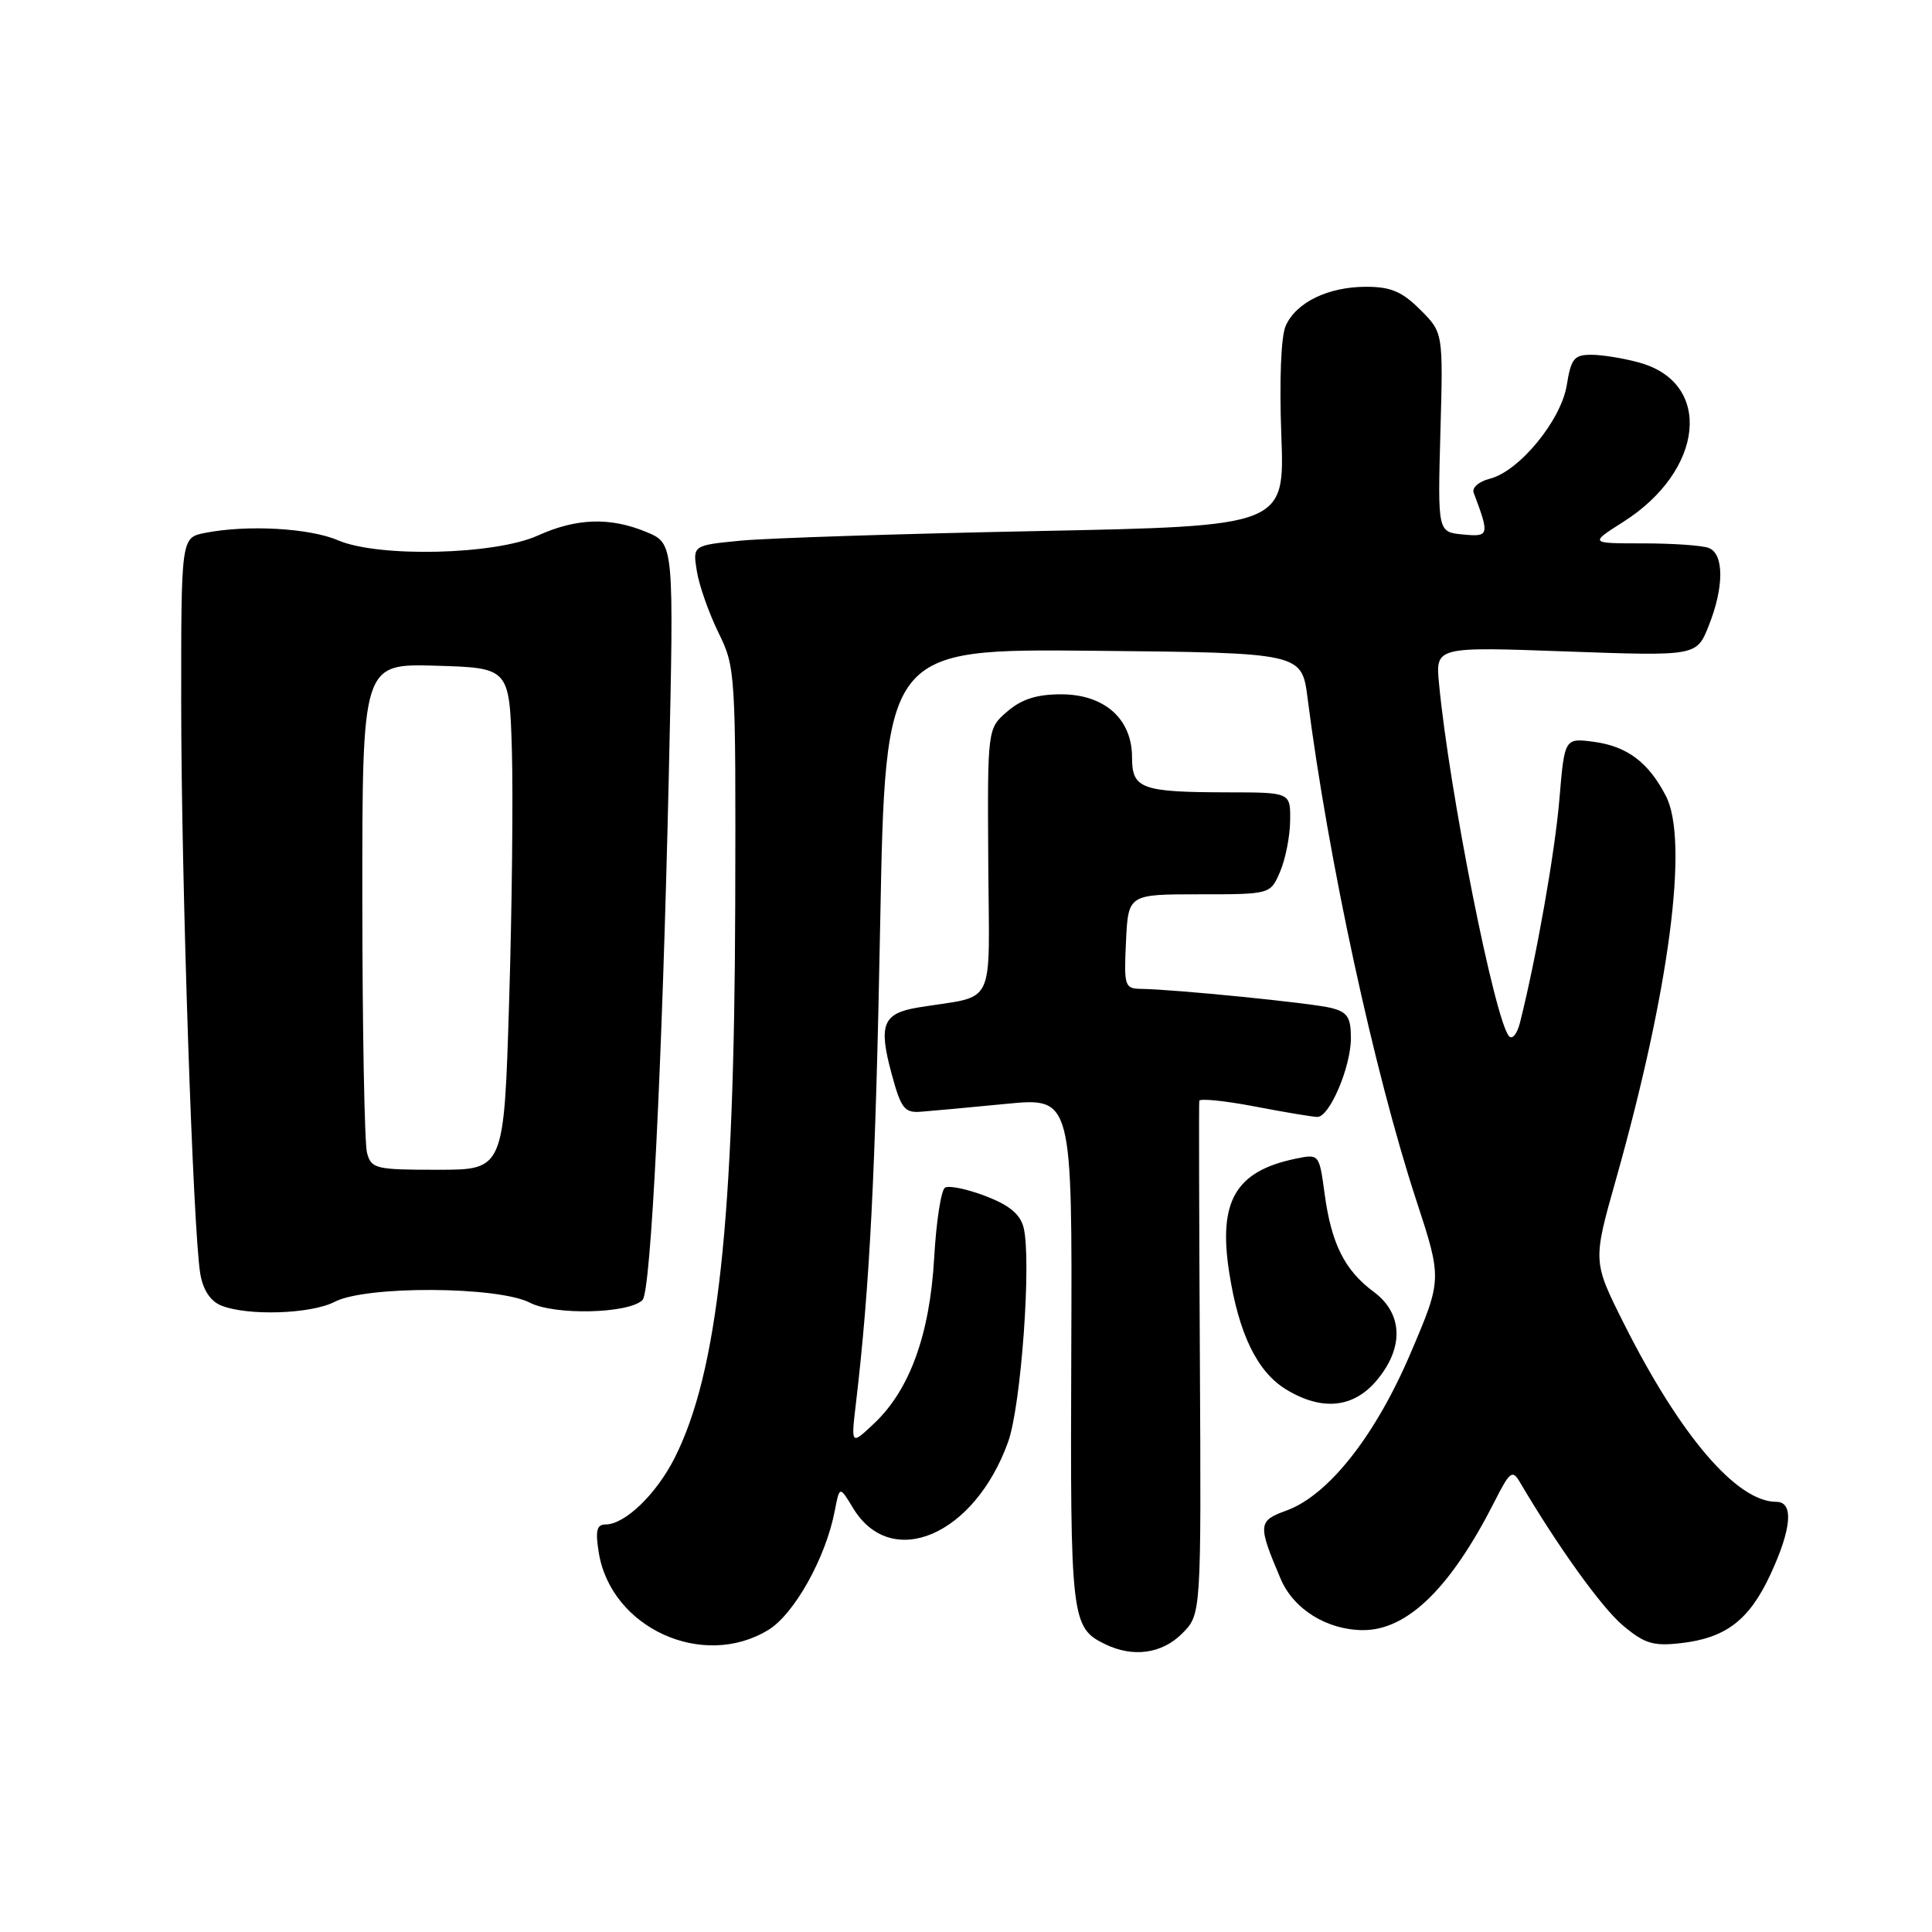 <?xml version="1.0" encoding="UTF-8" standalone="no"?>
<!DOCTYPE svg PUBLIC "-//W3C//DTD SVG 1.1//EN" "http://www.w3.org/Graphics/SVG/1.1/DTD/svg11.dtd" >
<svg xmlns="http://www.w3.org/2000/svg" xmlns:xlink="http://www.w3.org/1999/xlink" version="1.1" viewBox="0 0 256 256">
 <g >
 <path fill="currentColor"
d=" M 156.63 216.46 C 159.17 213.92 159.17 213.92 158.99 180.21 C 158.89 161.67 158.85 146.21 158.91 145.87 C 158.96 145.52 162.26 145.85 166.25 146.61 C 170.24 147.38 173.98 148.00 174.56 148.00 C 176.18 148.00 179.00 141.37 179.00 137.57 C 179.00 134.78 178.56 134.11 176.36 133.55 C 173.78 132.91 155.75 131.10 151.20 131.03 C 149.02 131.00 148.92 130.68 149.20 124.75 C 149.50 118.50 149.50 118.50 158.92 118.50 C 168.34 118.50 168.34 118.50 169.62 115.50 C 170.33 113.85 170.93 110.81 170.95 108.75 C 171.00 105.00 171.00 105.00 162.75 104.99 C 151.19 104.97 150.00 104.53 150.00 100.34 C 150.00 95.25 146.34 92.00 140.60 92.00 C 137.38 92.00 135.37 92.64 133.48 94.27 C 130.84 96.53 130.84 96.53 130.95 114.18 C 131.07 134.02 132.15 131.78 121.70 133.49 C 116.97 134.26 116.37 135.75 118.15 142.31 C 119.39 146.89 119.85 147.48 122.03 147.31 C 123.39 147.21 128.46 146.74 133.29 146.27 C 142.08 145.41 142.08 145.41 141.95 179.07 C 141.81 214.62 141.93 215.67 146.45 217.87 C 150.14 219.66 153.96 219.13 156.63 216.46 Z  M 101.80 215.98 C 105.25 213.88 109.43 206.39 110.61 200.19 C 111.25 196.88 111.25 196.88 113.05 199.85 C 118.11 208.17 129.13 203.45 133.58 191.06 C 135.31 186.24 136.70 166.93 135.63 162.65 C 135.18 160.88 133.74 159.69 130.58 158.48 C 128.14 157.55 125.73 157.05 125.22 157.37 C 124.70 157.68 124.05 161.89 123.78 166.72 C 123.20 176.85 120.53 184.19 115.81 188.63 C 112.76 191.50 112.76 191.50 113.41 186.00 C 115.25 170.39 116.01 155.48 116.63 122.37 C 117.32 85.97 117.32 85.97 144.90 86.23 C 172.49 86.50 172.49 86.50 173.26 92.50 C 176.00 113.92 182.07 141.96 187.65 159.00 C 191.09 169.50 191.09 169.50 186.92 179.28 C 182.25 190.25 176.02 198.14 170.45 200.16 C 166.68 201.52 166.64 202.02 169.69 209.20 C 171.40 213.24 175.86 216.00 180.65 216.00 C 186.51 215.99 192.23 210.39 198.01 199.01 C 200.06 194.96 200.40 194.70 201.39 196.39 C 206.44 204.96 212.22 213.00 215.03 215.37 C 217.90 217.79 219.05 218.14 222.69 217.73 C 228.66 217.06 231.77 214.69 234.57 208.67 C 237.41 202.57 237.71 199.00 235.37 199.00 C 230.12 199.00 222.62 190.21 215.15 175.33 C 211.05 167.15 211.05 167.15 214.11 156.33 C 221.23 131.09 223.80 111.39 220.74 105.47 C 218.45 101.03 215.61 98.89 211.23 98.30 C 207.31 97.78 207.31 97.78 206.63 105.89 C 206.04 112.91 203.60 126.78 201.41 135.49 C 201.05 136.95 200.40 137.78 199.97 137.32 C 198.09 135.32 192.03 104.84 190.68 90.60 C 190.21 85.69 190.21 85.69 207.51 86.32 C 224.81 86.94 224.81 86.94 226.40 82.95 C 228.46 77.82 228.46 73.39 226.42 72.61 C 225.55 72.27 221.64 72.00 217.72 72.00 C 210.61 72.00 210.61 72.00 215.08 69.16 C 225.81 62.36 227.00 50.76 217.26 48.06 C 215.19 47.48 212.32 47.01 210.88 47.01 C 208.59 47.00 208.17 47.51 207.61 51.01 C 206.86 55.70 201.30 62.46 197.39 63.44 C 195.96 63.80 195.02 64.62 195.27 65.29 C 197.40 70.95 197.34 71.16 193.84 70.82 C 190.50 70.50 190.50 70.50 190.86 57.29 C 191.23 44.07 191.23 44.07 188.19 41.04 C 185.79 38.64 184.29 38.00 181.03 38.00 C 175.99 38.00 171.74 40.06 170.36 43.18 C 169.74 44.56 169.51 50.41 169.78 57.61 C 170.24 69.71 170.24 69.71 137.37 70.37 C 119.29 70.73 101.64 71.30 98.14 71.64 C 91.78 72.26 91.78 72.26 92.34 75.71 C 92.65 77.61 93.94 81.26 95.20 83.83 C 97.46 88.42 97.50 89.07 97.42 120.00 C 97.30 161.88 95.12 181.81 89.41 193.15 C 86.97 197.99 82.81 202.00 80.23 202.00 C 79.07 202.00 78.87 202.82 79.34 205.73 C 80.97 215.72 93.12 221.27 101.80 215.98 Z  M 182.41 182.92 C 186.06 178.59 185.91 174.05 182.02 171.17 C 178.18 168.33 176.41 164.80 175.52 158.19 C 174.80 152.89 174.80 152.89 171.65 153.54 C 163.71 155.19 161.40 159.17 162.88 168.63 C 164.14 176.74 166.59 181.78 170.42 184.11 C 175.14 186.99 179.34 186.58 182.41 182.92 Z  M 44.36 172.49 C 48.49 170.34 66.00 170.43 70.23 172.62 C 73.48 174.30 83.33 174.07 85.14 172.26 C 86.25 171.15 87.75 141.15 88.62 102.76 C 89.31 72.03 89.31 72.03 85.69 70.51 C 80.86 68.50 76.40 68.64 71.27 70.96 C 65.61 73.53 50.16 73.90 44.78 71.59 C 40.98 69.96 32.71 69.51 27.13 70.62 C 24.00 71.25 24.00 71.25 24.01 93.38 C 24.02 116.70 25.58 163.20 26.54 168.80 C 26.91 170.94 27.89 172.42 29.31 172.99 C 32.81 174.40 41.24 174.12 44.36 172.49 Z  M 48.63 152.75 C 48.30 151.51 48.02 136.42 48.01 119.21 C 48.00 87.93 48.00 87.93 57.75 88.21 C 67.50 88.50 67.50 88.50 67.83 99.50 C 68.00 105.55 67.84 120.51 67.46 132.75 C 66.78 155.00 66.78 155.00 58.01 155.00 C 49.75 155.00 49.20 154.87 48.63 152.75 Z "/>
</g>
</svg>
